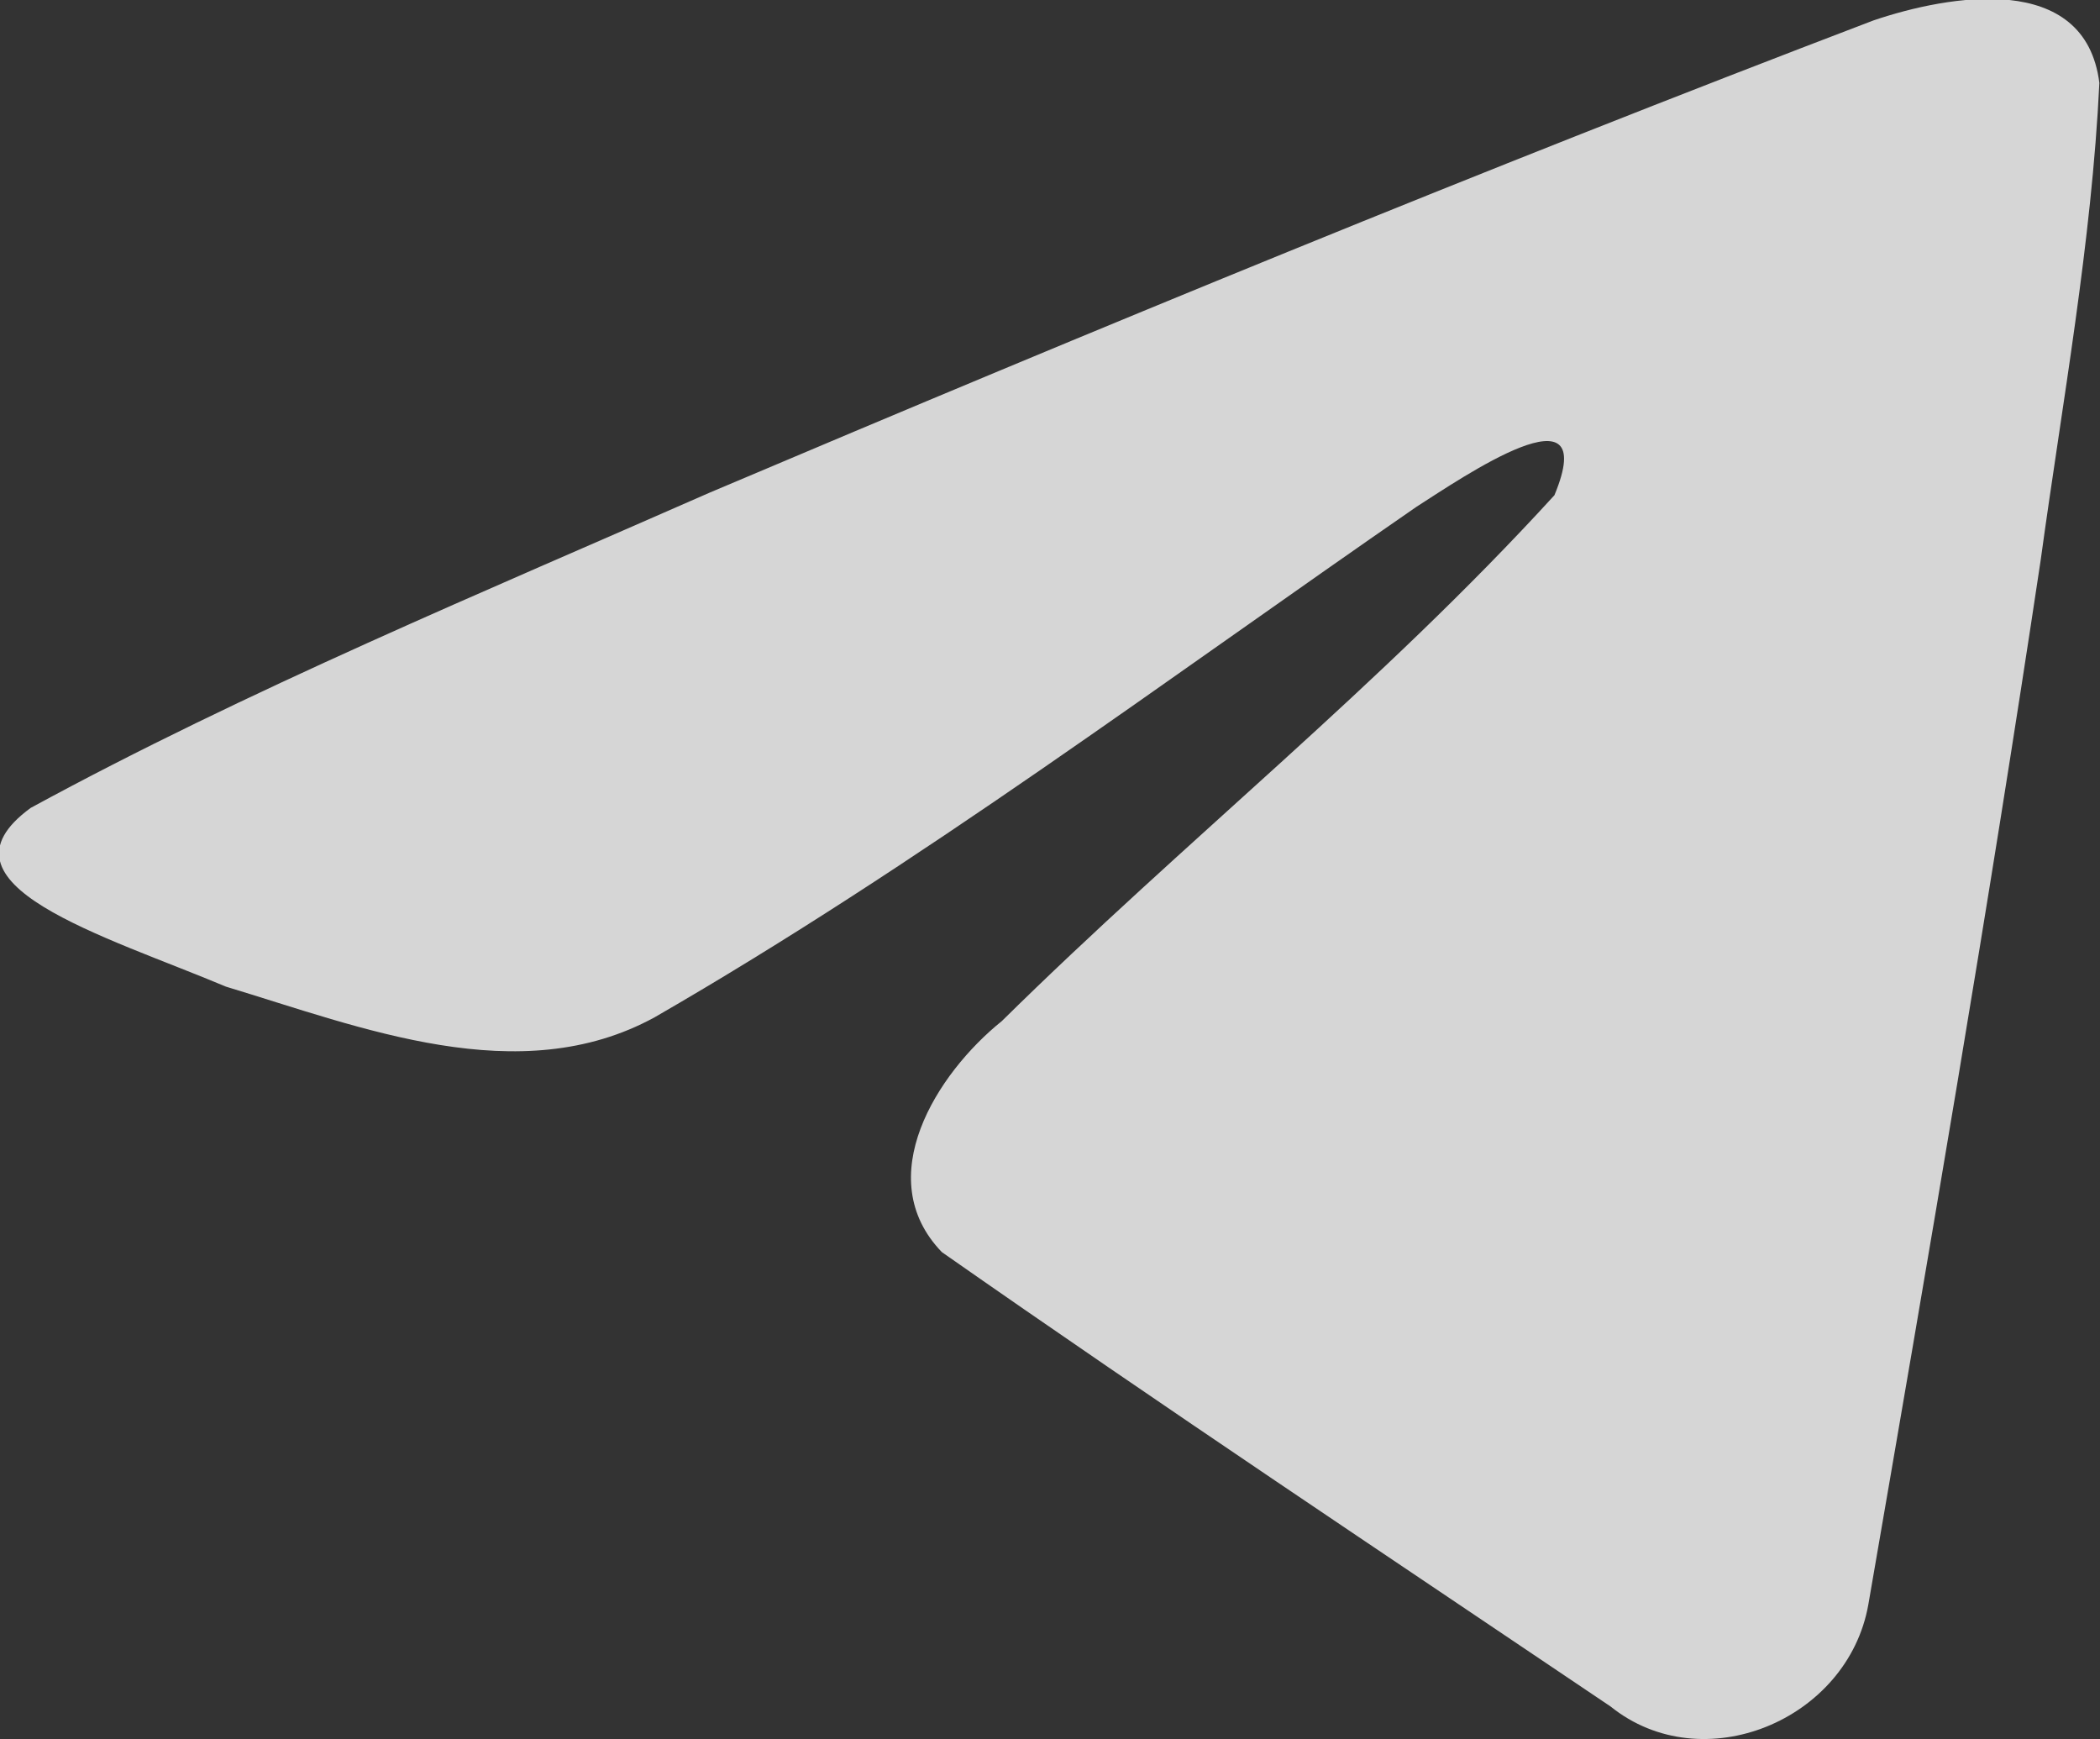 <svg width="16.455" height="13.628" viewBox="0 0 16.455 13.628" fill="none" xmlns="http://www.w3.org/2000/svg" xmlns:xlink="http://www.w3.org/1999/xlink">
	<rect x="0" y="0" width="16.455" height="13.628" fill="#333333" stroke="none"/>
	<desc>
			Created with Pixso.
	</desc>
	<defs/>
	<path id="Shape" d="M0.24 6.33C1.93 5.41 3.81 4.63 5.56 3.86C8.58 2.58 11.61 1.33 14.68 0.16C15.27 -0.04 16.34 -0.23 16.45 0.65C16.39 1.9 16.16 3.15 15.99 4.39C15.58 7.12 15.11 9.85 14.64 12.57C14.48 13.48 13.34 13.95 12.62 13.37C10.87 12.19 9.11 11.02 7.38 9.81C6.82 9.23 7.34 8.41 7.85 8C9.29 6.58 10.81 5.38 12.18 3.88C12.55 2.99 11.46 3.74 11.1 3.97C9.13 5.33 7.21 6.77 5.13 7.97C4.07 8.55 2.83 8.05 1.77 7.73C0.82 7.33 -0.58 6.93 0.24 6.33L0.24 6.33Z" fill="#FFFFFF" fill-opacity="0.8" fill-rule="nonzero"/>
</svg>
